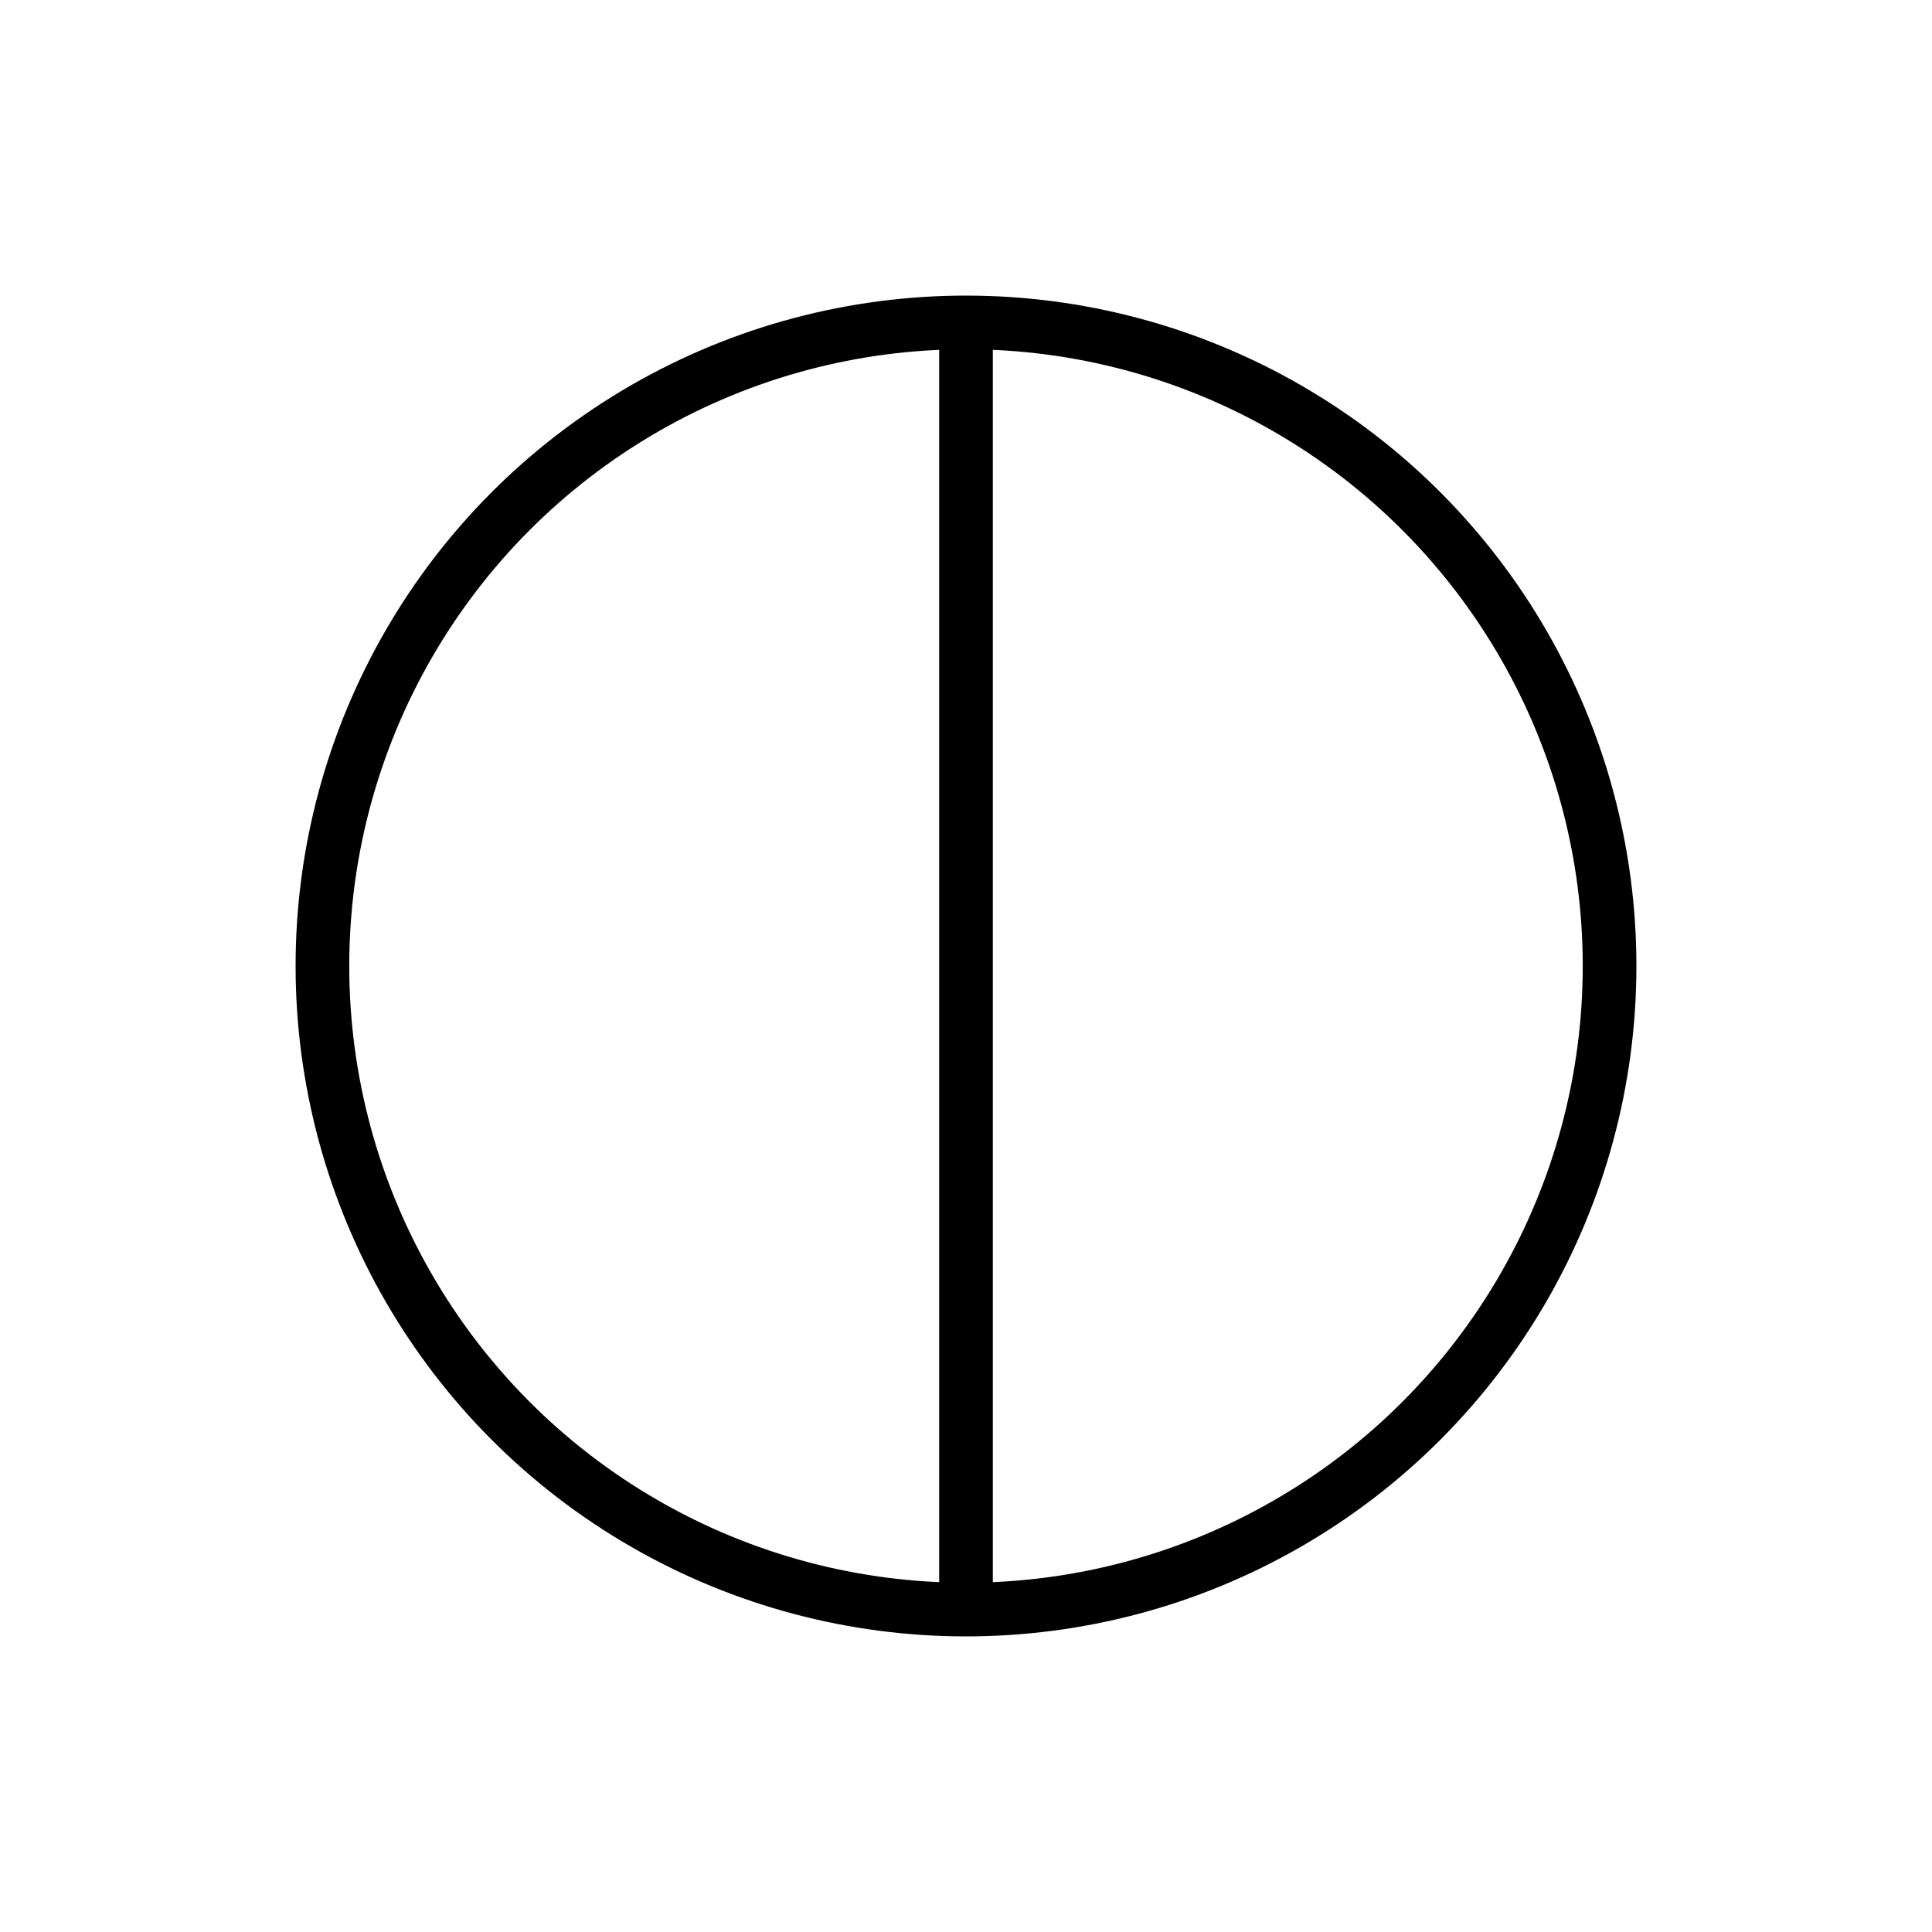 <?xml version="1.0" encoding="UTF-8" standalone="no"?>
<svg
   xmlns:dc="http://purl.org/dc/elements/1.1/"
   xmlns:cc="http://creativecommons.org/ns#"
   xmlns:rdf="http://www.w3.org/1999/02/22-rdf-syntax-ns#"
   xmlns:svg="http://www.w3.org/2000/svg"
   xmlns="http://www.w3.org/2000/svg"
   xmlns:sodipodi="http://sodipodi.sourceforge.net/DTD/sodipodi-0.dtd"
   xmlns:inkscape="http://www.inkscape.org/namespaces/inkscape"
   id="a"
   version="1.1"
   viewBox="0 0 72 72"
   sodipodi:docname="circle-strikethough-vertical.svg"
   inkscape:version="1.0.2-2 (e86c870879, 2021-01-15)"
   inkscape:export-filename="E:\GIT\ameji\Ameji\symbols\ameji_basic_618x618\circle-strikethough-vertical.png"
   inkscape:export-xdpi="824"
   inkscape:export-ydpi="824">
  <defs
     id="defs1755" />
  <sodipodi:namedview
     pagecolor="#ffffff"
     bordercolor="#666666"
     borderopacity="1"
     objecttolerance="10"
     gridtolerance="10"
     guidetolerance="10"
     inkscape:pageopacity="0"
     inkscape:pageshadow="2"
     inkscape:window-width="2560"
     inkscape:window-height="1361"
     id="namedview1753"
     showgrid="false"
     inkscape:zoom="10.208333"
     inkscape:cx="36"
     inkscape:cy="36"
     inkscape:window-x="-9"
     inkscape:window-y="623"
     inkscape:window-maximized="1"
     inkscape:current-layer="a" />
  <g
     id="g1867"
     transform="rotate(90,36,36)">
    <path
       d="M 12.085,36 H 59.964"
       stroke="#000000"
       stroke-width="2"
       id="path1750"
       sodipodi:nodetypes="cc" />
    <circle
       fill="none"
       stroke="#000000"
       stroke-linejoin="round"
       stroke-width="2"
       id="circle2"
       r="23.984"
       cy="36"
       cx="-36"
       transform="rotate(-90)" />
  </g>
</svg>
